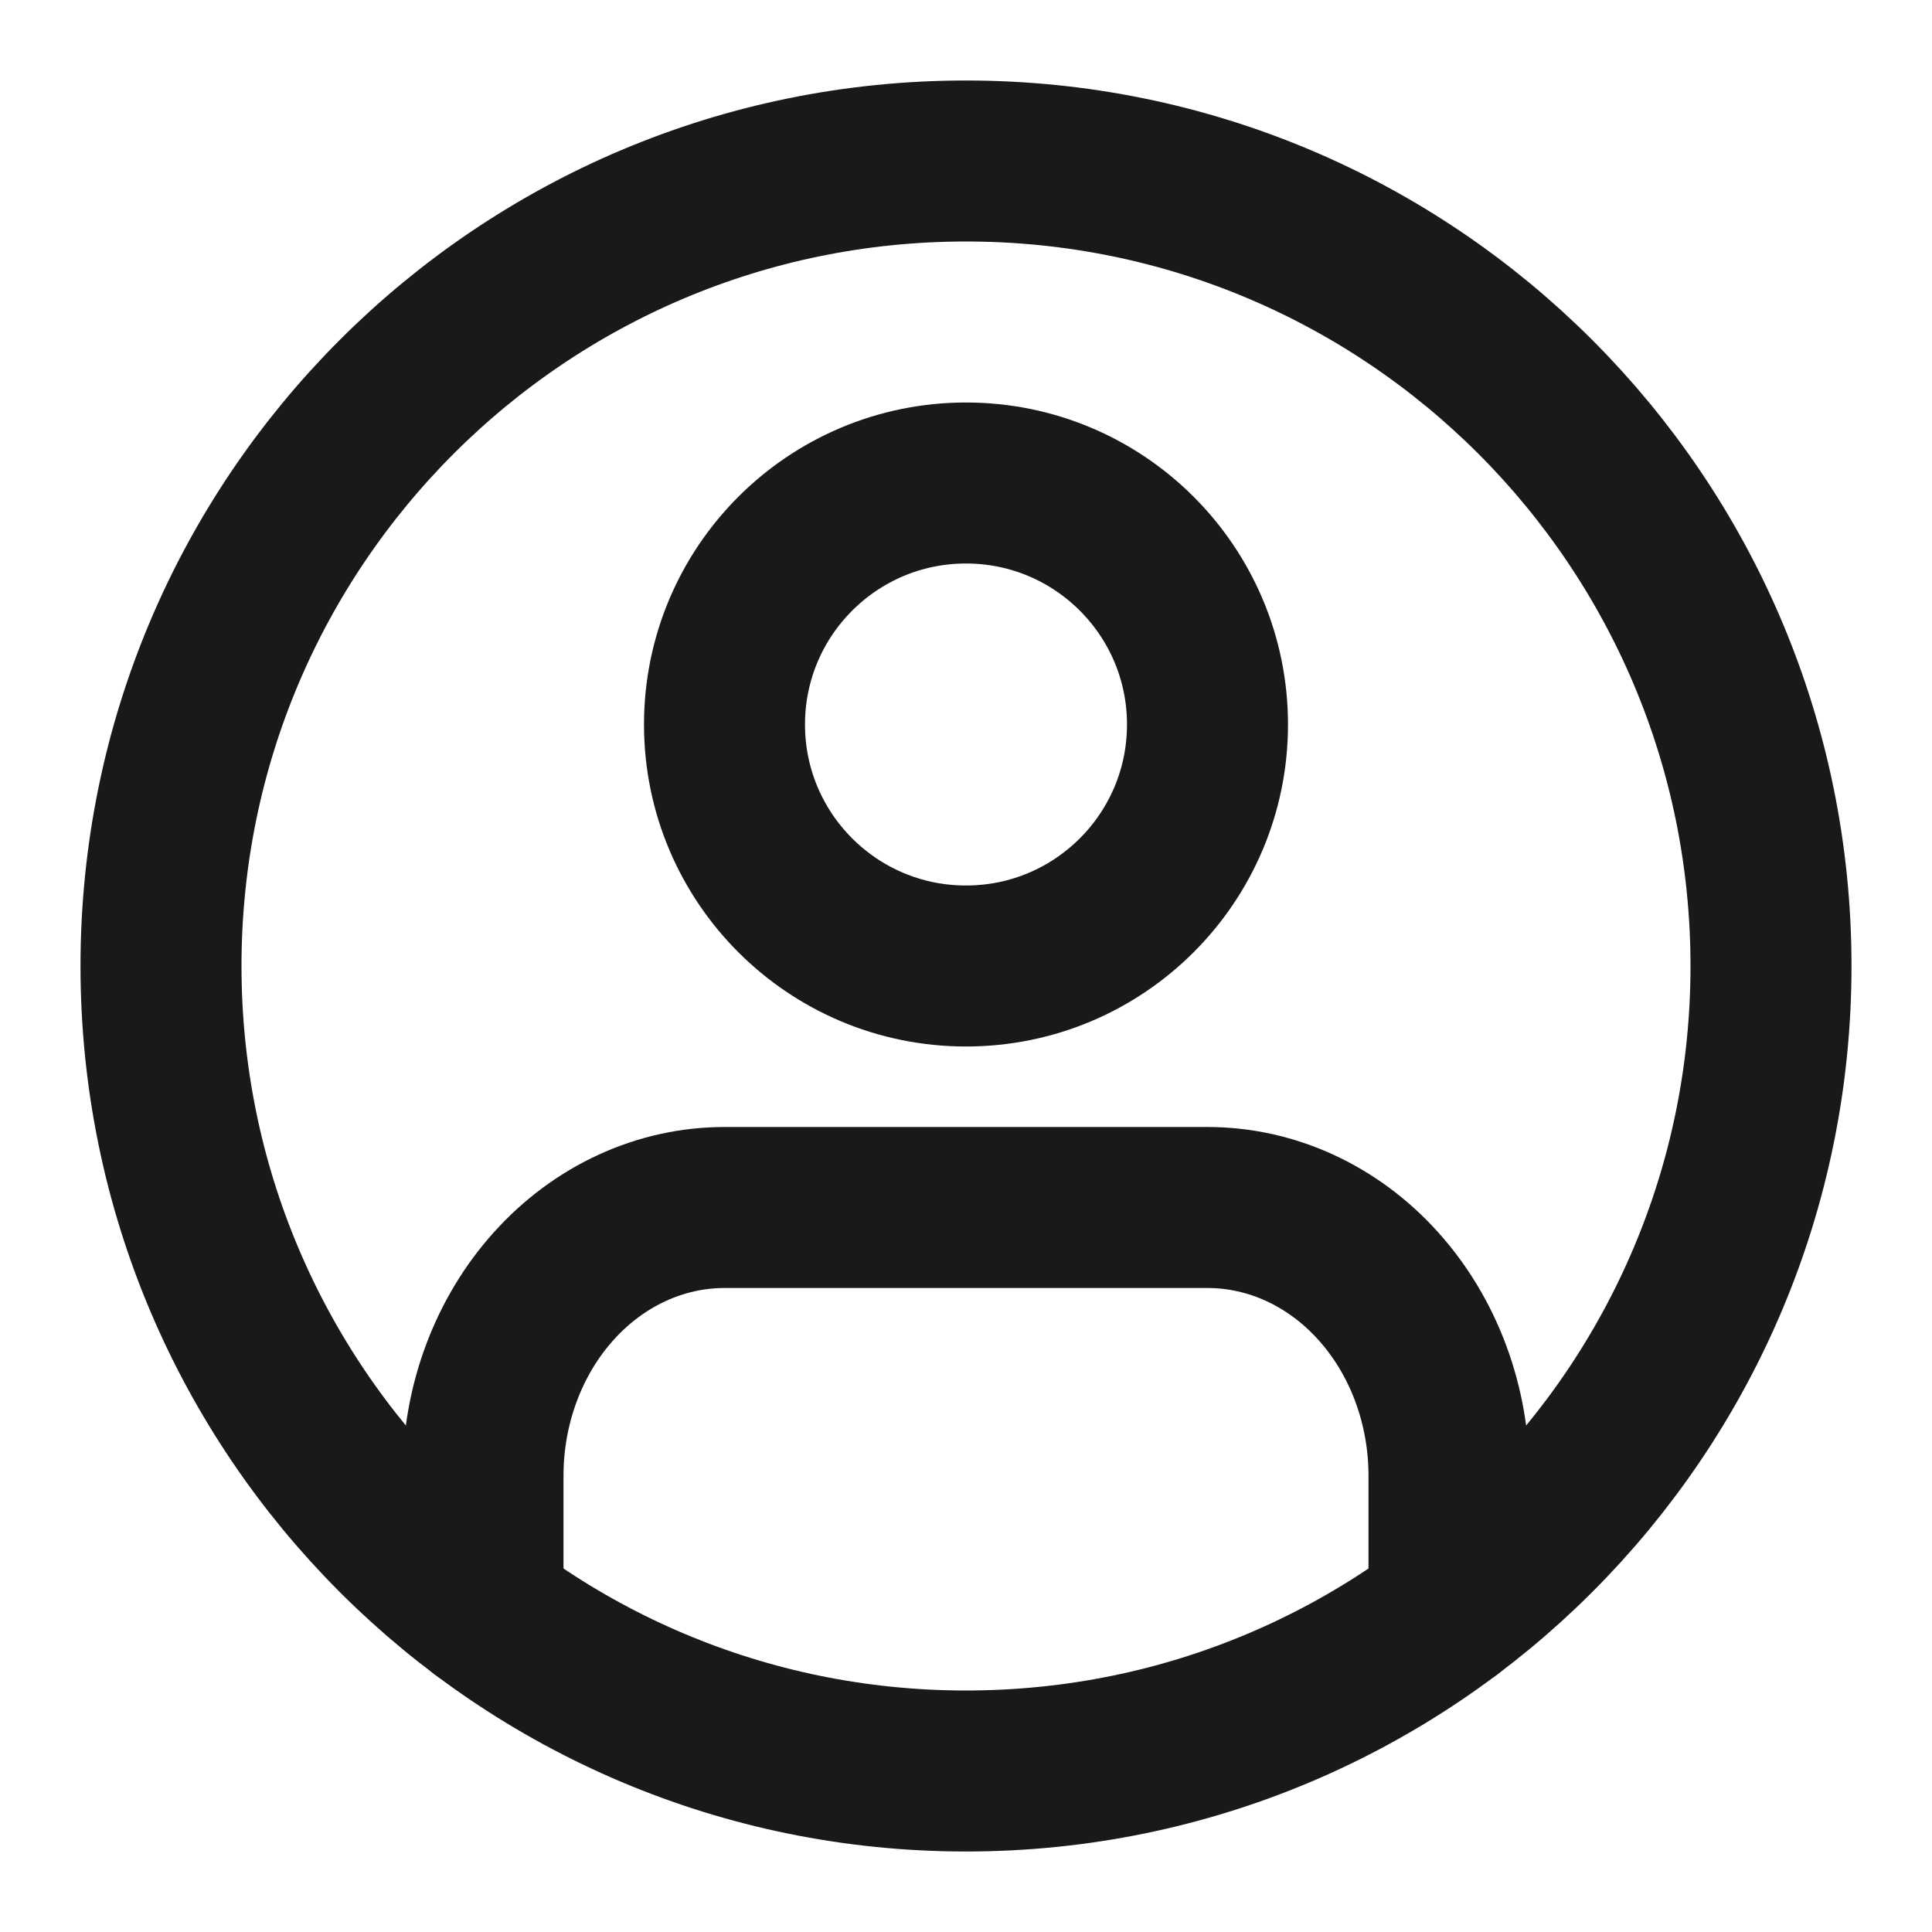 <svg width="24" height="24" viewBox="0 0 24 24" fill="none" xmlns="http://www.w3.org/2000/svg">
<path d="M12 22C17.523 22 22 17.523 22 12C22 6.477 17.523 2 12 2C6.477 2 2 6.477 2 12C2 17.523 6.477 22 12 22Z" stroke="#19191A" stroke-width="2" stroke-linecap="round" stroke-linejoin="round"/>
<path d="M18 20V18.333C18 17.449 17.684 16.601 17.121 15.976C16.559 15.351 15.796 15 15 15H9C8.204 15 7.441 15.351 6.879 15.976C6.316 16.601 6 17.449 6 18.333V20" stroke="#19191A" stroke-width="2" stroke-linecap="round" stroke-linejoin="round"/>
<path d="M12 12C13.657 12 15 10.657 15 9C15 7.343 13.657 6 12 6C10.343 6 9 7.343 9 9C9 10.657 10.343 12 12 12Z" stroke="#19191A" stroke-width="2" stroke-linecap="round" stroke-linejoin="round"/>
</svg>
